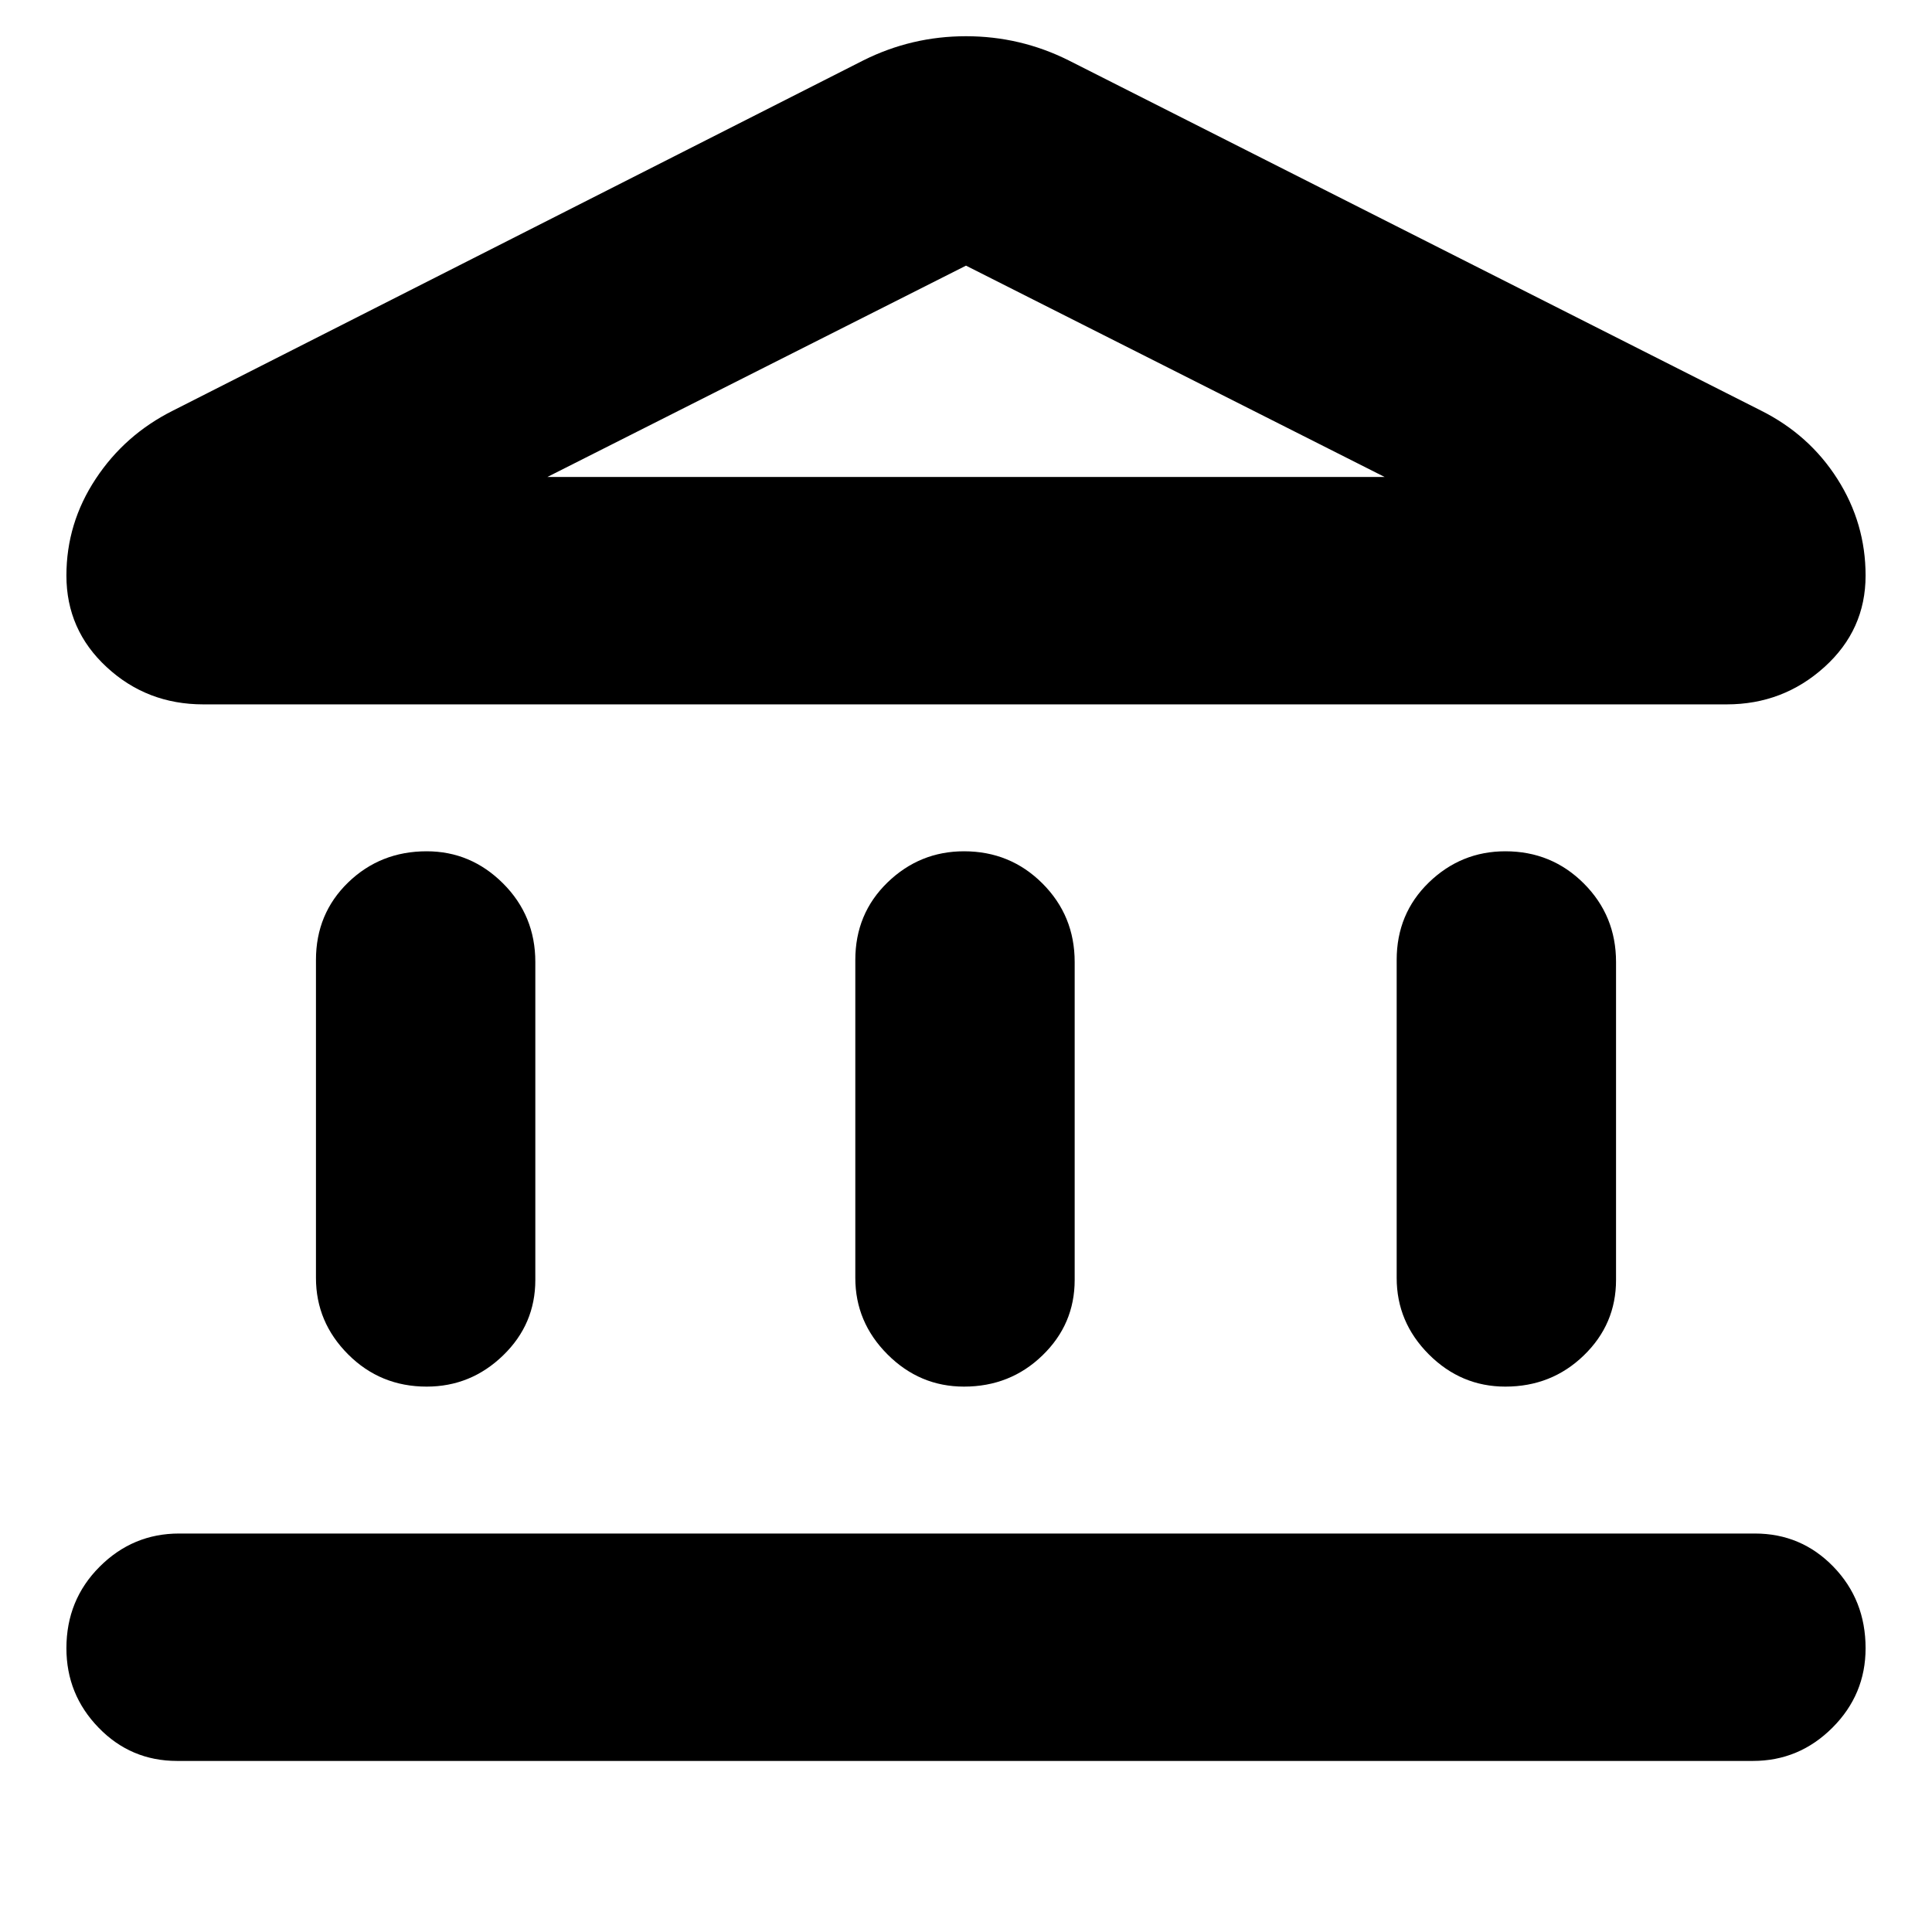 <svg xmlns="http://www.w3.org/2000/svg" height="24" width="24"><path d="M5.3 17.225Q4.725 17.225 4.325 16.825Q3.925 16.425 3.925 15.875V11.925Q3.925 11.35 4.325 10.962Q4.725 10.575 5.3 10.575Q5.85 10.575 6.25 10.975Q6.65 11.375 6.65 11.95V15.9Q6.65 16.45 6.25 16.837Q5.85 17.225 5.3 17.225ZM11.975 17.225Q11.425 17.225 11.025 16.825Q10.625 16.425 10.625 15.875V11.925Q10.625 11.35 11.025 10.962Q11.425 10.575 11.975 10.575Q12.55 10.575 12.95 10.975Q13.35 11.375 13.35 11.95V15.9Q13.35 16.45 12.95 16.837Q12.55 17.225 11.975 17.225ZM2.2 21.875Q1.625 21.875 1.225 21.462Q0.825 21.05 0.825 20.475Q0.825 19.875 1.238 19.462Q1.65 19.05 2.225 19.05H21.8Q22.375 19.05 22.775 19.462Q23.175 19.875 23.175 20.475Q23.175 21.05 22.763 21.462Q22.35 21.875 21.775 21.875ZM18.7 17.225Q18.15 17.225 17.75 16.825Q17.35 16.425 17.35 15.875V11.925Q17.35 11.35 17.75 10.962Q18.15 10.575 18.7 10.575Q19.275 10.575 19.675 10.975Q20.075 11.375 20.075 11.95V15.9Q20.075 16.45 19.675 16.837Q19.275 17.225 18.7 17.225ZM13.275 0.75 21.875 5.1Q22.475 5.4 22.825 5.95Q23.175 6.5 23.175 7.15Q23.175 7.825 22.663 8.287Q22.15 8.75 21.45 8.75H2.525Q1.825 8.75 1.325 8.287Q0.825 7.825 0.825 7.15Q0.825 6.5 1.188 5.95Q1.55 5.4 2.15 5.1L10.725 0.75Q11.325 0.45 12 0.45Q12.675 0.45 13.275 0.75ZM6.8 5.925H12H17.2ZM6.8 5.925H17.2L12 3.3Z"/></svg>